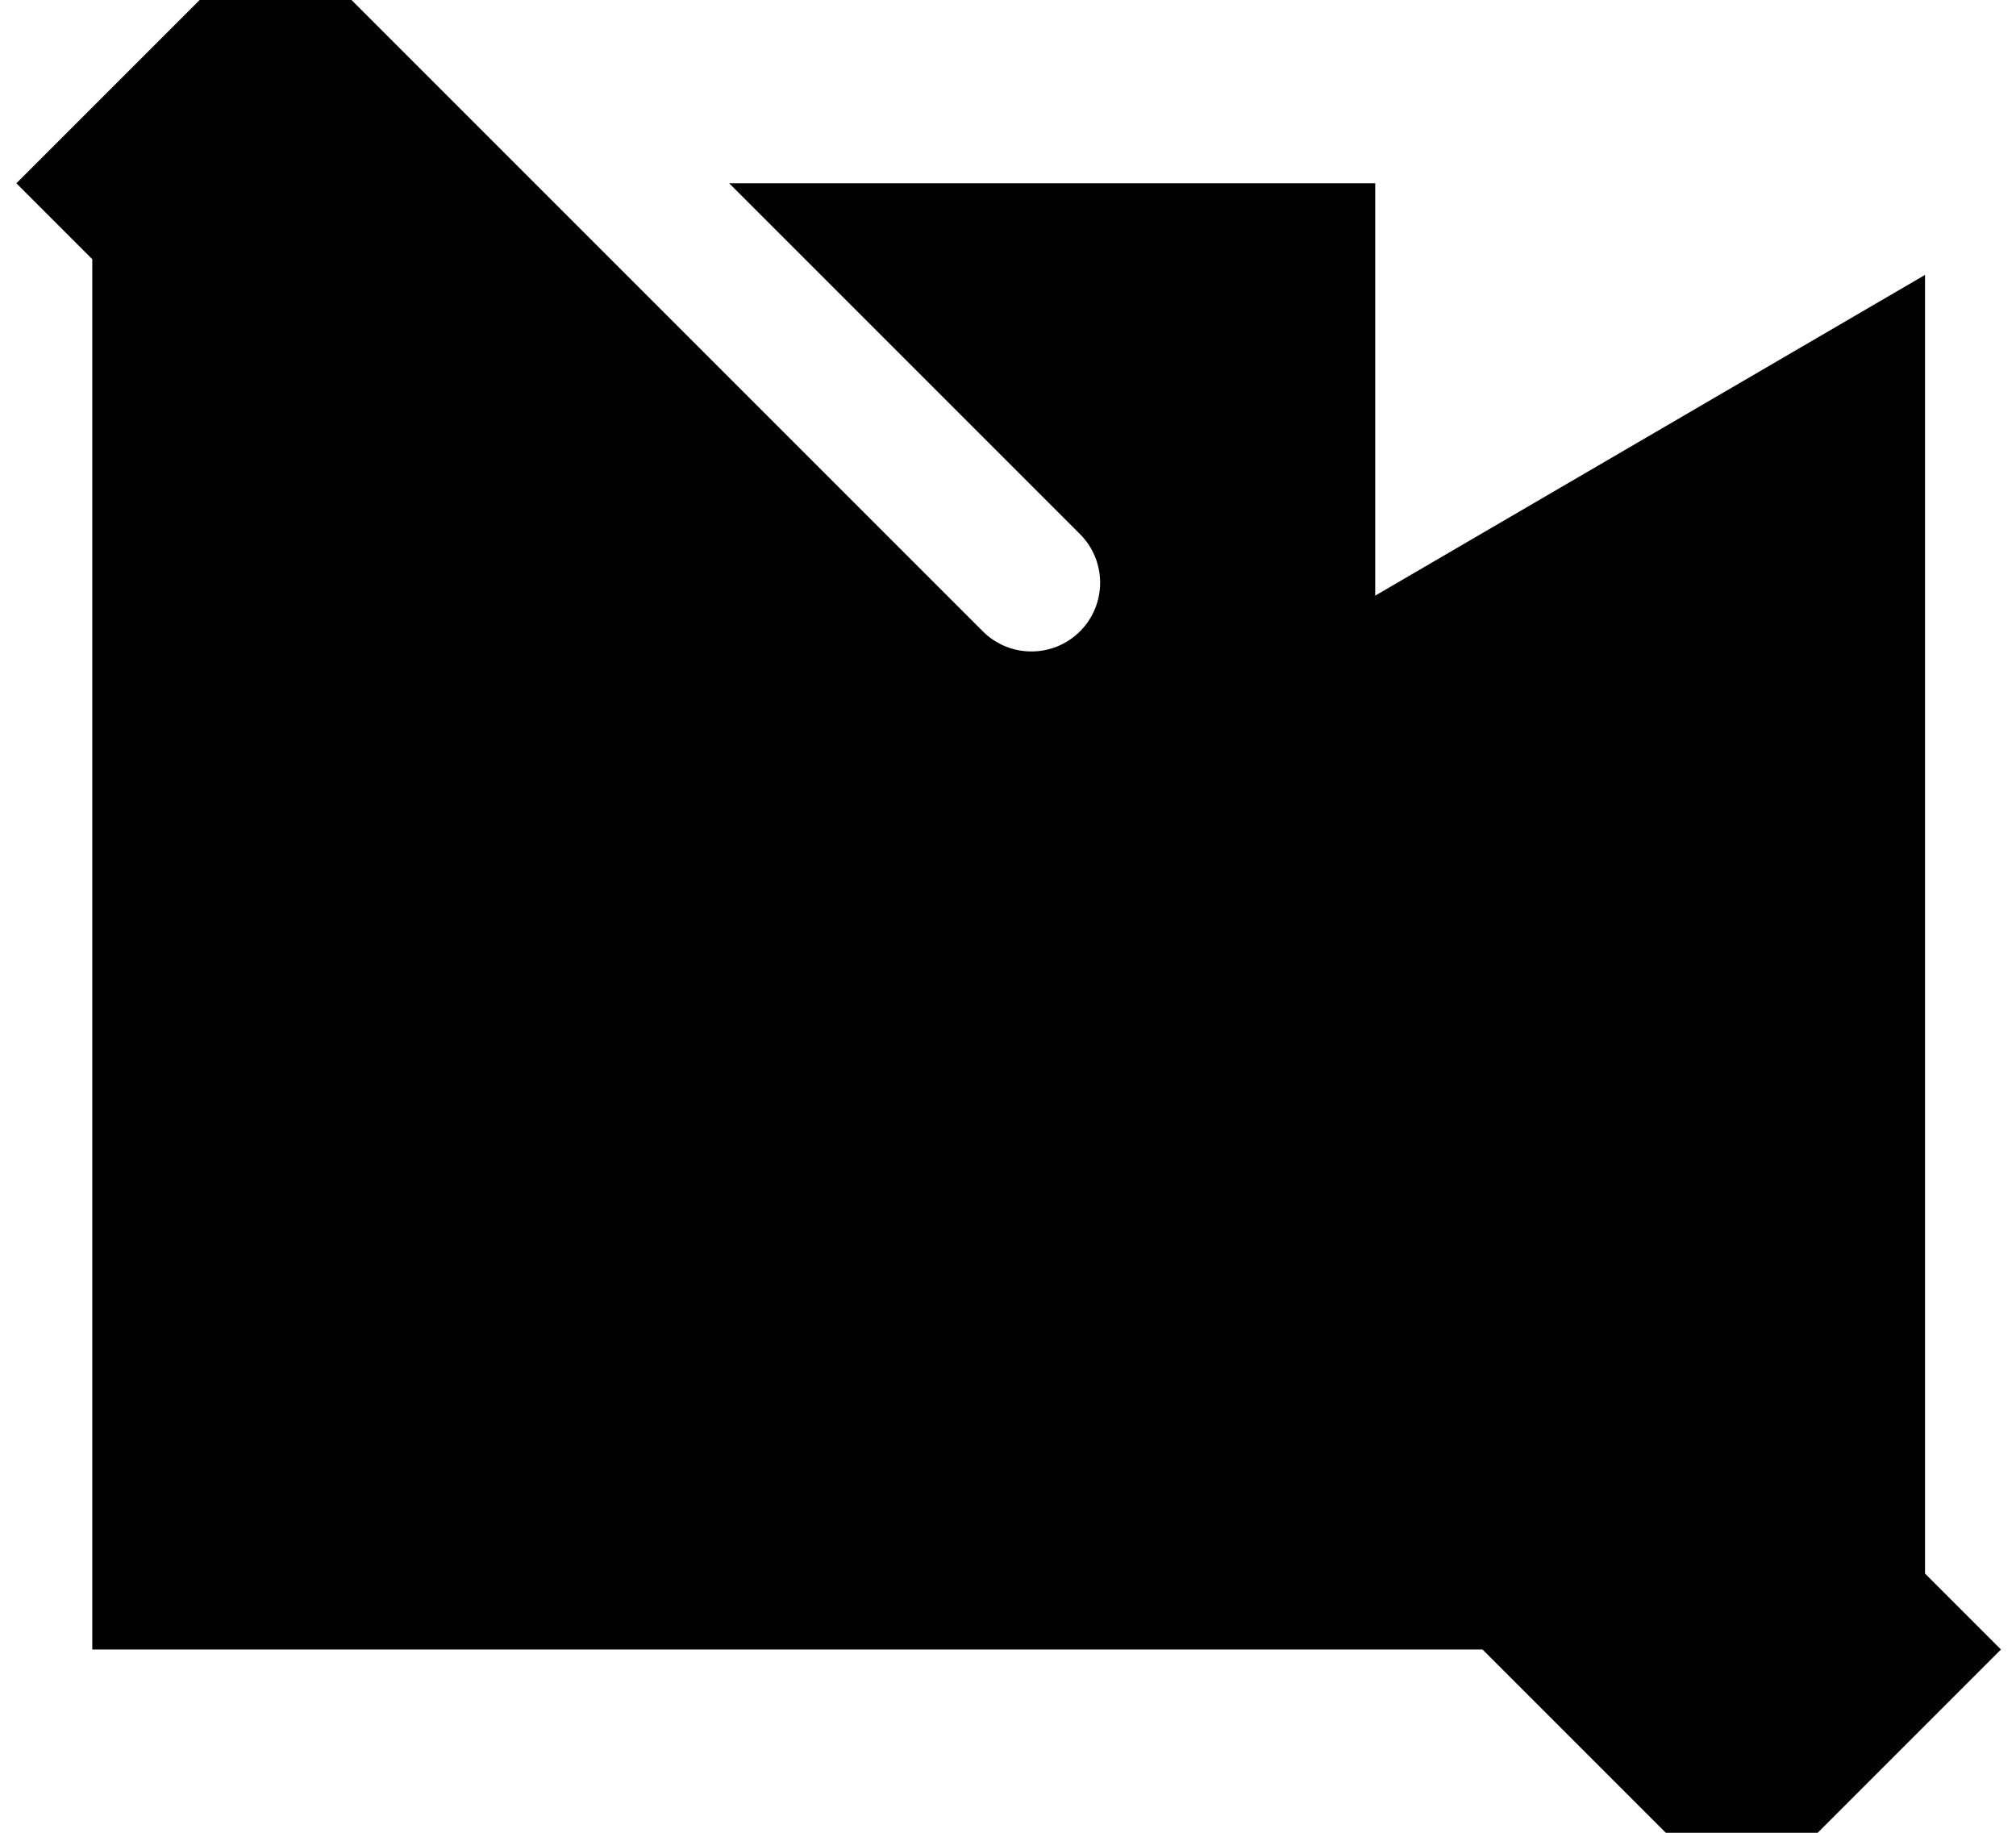 <svg xmlns="http://www.w3.org/2000/svg" viewBox="0 0 616 560"><!--! Font Awesome Pro 7.0.1 by @fontawesome - https://fontawesome.com License - https://fontawesome.com/license (Commercial License) Copyright 2025 Fonticons, Inc. --><path fill="currentColor" d="M84.2-23.2l-79.2 79.2 23.2 23.2 0 424.8 424.8 0 79.2 79.2 79.2-79.2-23.2-23.2 0-396.8-168 98 0-126-197.4 0 107.2 107.2c8.2 8.2 8.2 21.5 0 29.7s-21.5 8.2-29.7 0L84.2-23.2z"/></svg>